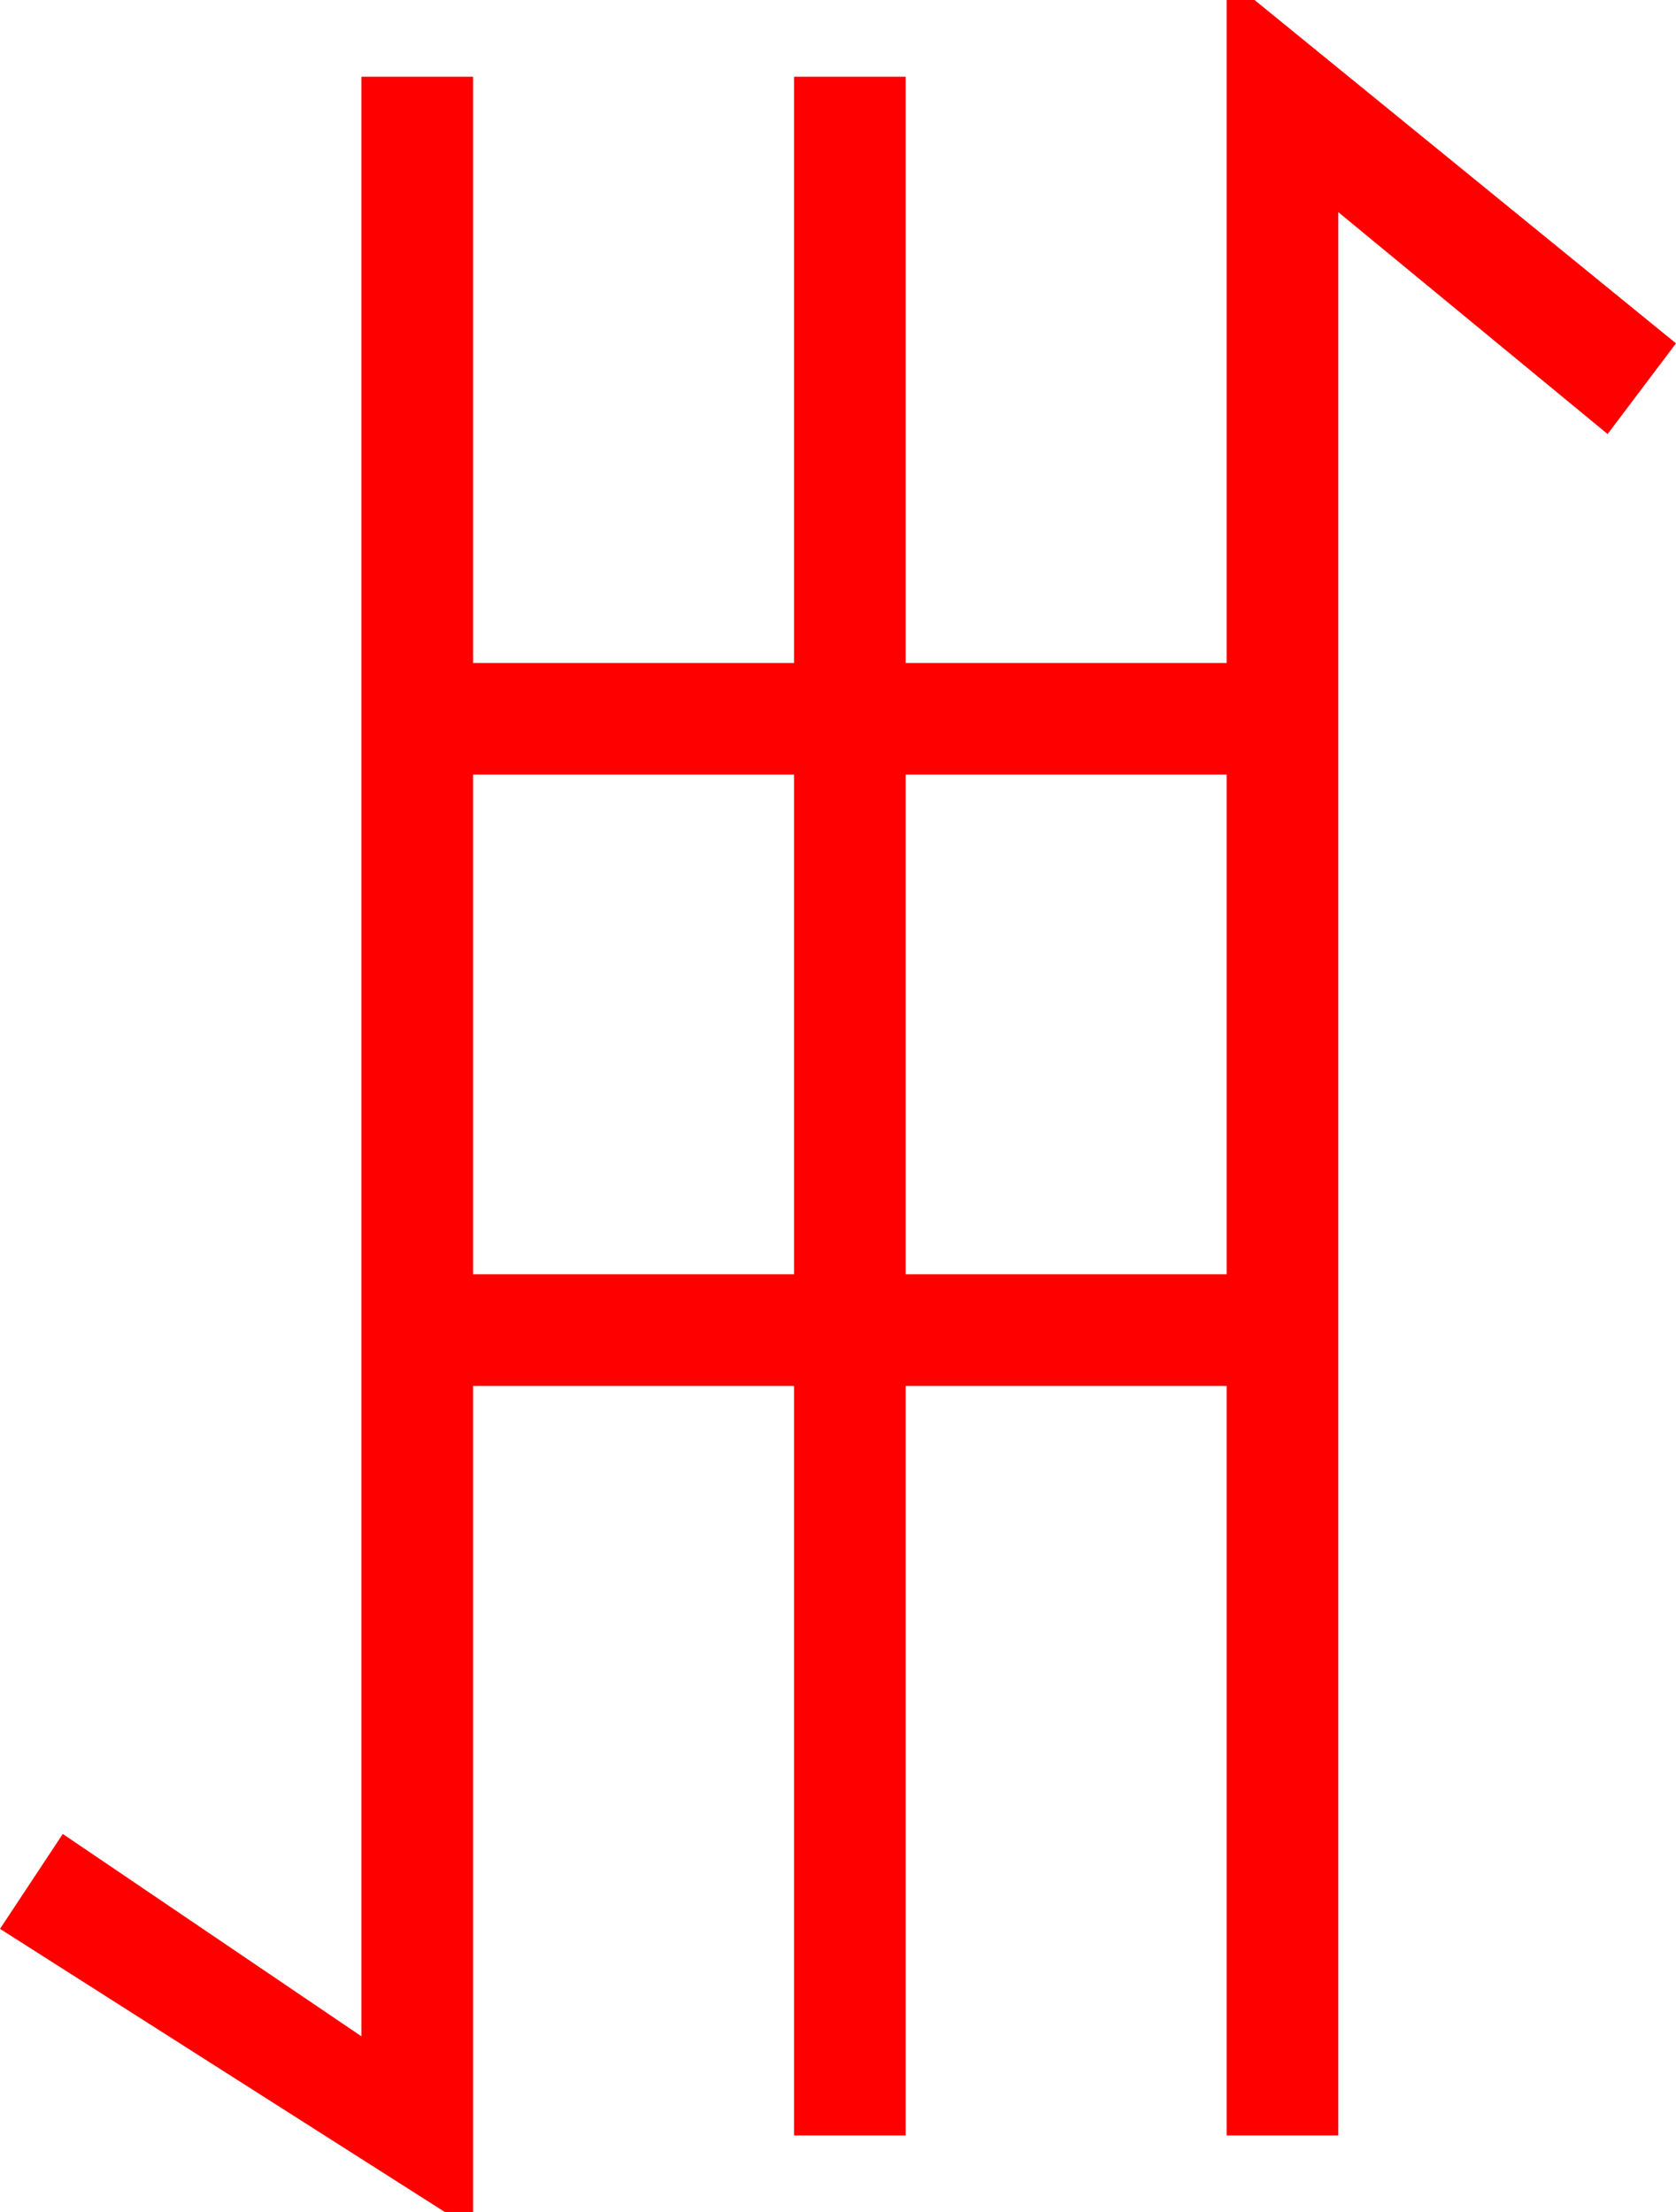<?xml version="1.0" encoding="utf-8"?>
<!DOCTYPE svg PUBLIC "-//W3C//DTD SVG 1.1//EN" "http://www.w3.org/Graphics/SVG/1.1/DTD/svg11.dtd">
<svg width="35.186" height="46.436" xmlns="http://www.w3.org/2000/svg" xmlns:xlink="http://www.w3.org/1999/xlink" xmlns:xml="http://www.w3.org/XML/1998/namespace" version="1.1">
  <g>
    <g>
      <path style="fill:#FF0000;fill-opacity:1" d="M19.014,16.26L19.014,26.748 25.752,26.748 25.752,16.26 19.014,16.26z M9.932,16.26L9.932,26.748 16.67,26.748 16.67,16.26 9.932,16.26z M25.752,0L26.338,0 35.186,7.207 33.75,9.111 28.096,4.453 28.096,44.824 25.752,44.824 25.752,29.092 19.014,29.092 19.014,44.824 16.67,44.824 16.67,29.092 9.932,29.092 9.932,46.436 9.346,46.436 0,40.488 1.318,38.496 7.588,42.744 7.588,1.611 9.932,1.611 9.932,13.916 16.67,13.916 16.67,1.611 19.014,1.611 19.014,13.916 25.752,13.916 25.752,0z" />
    </g>
  </g>
</svg>
